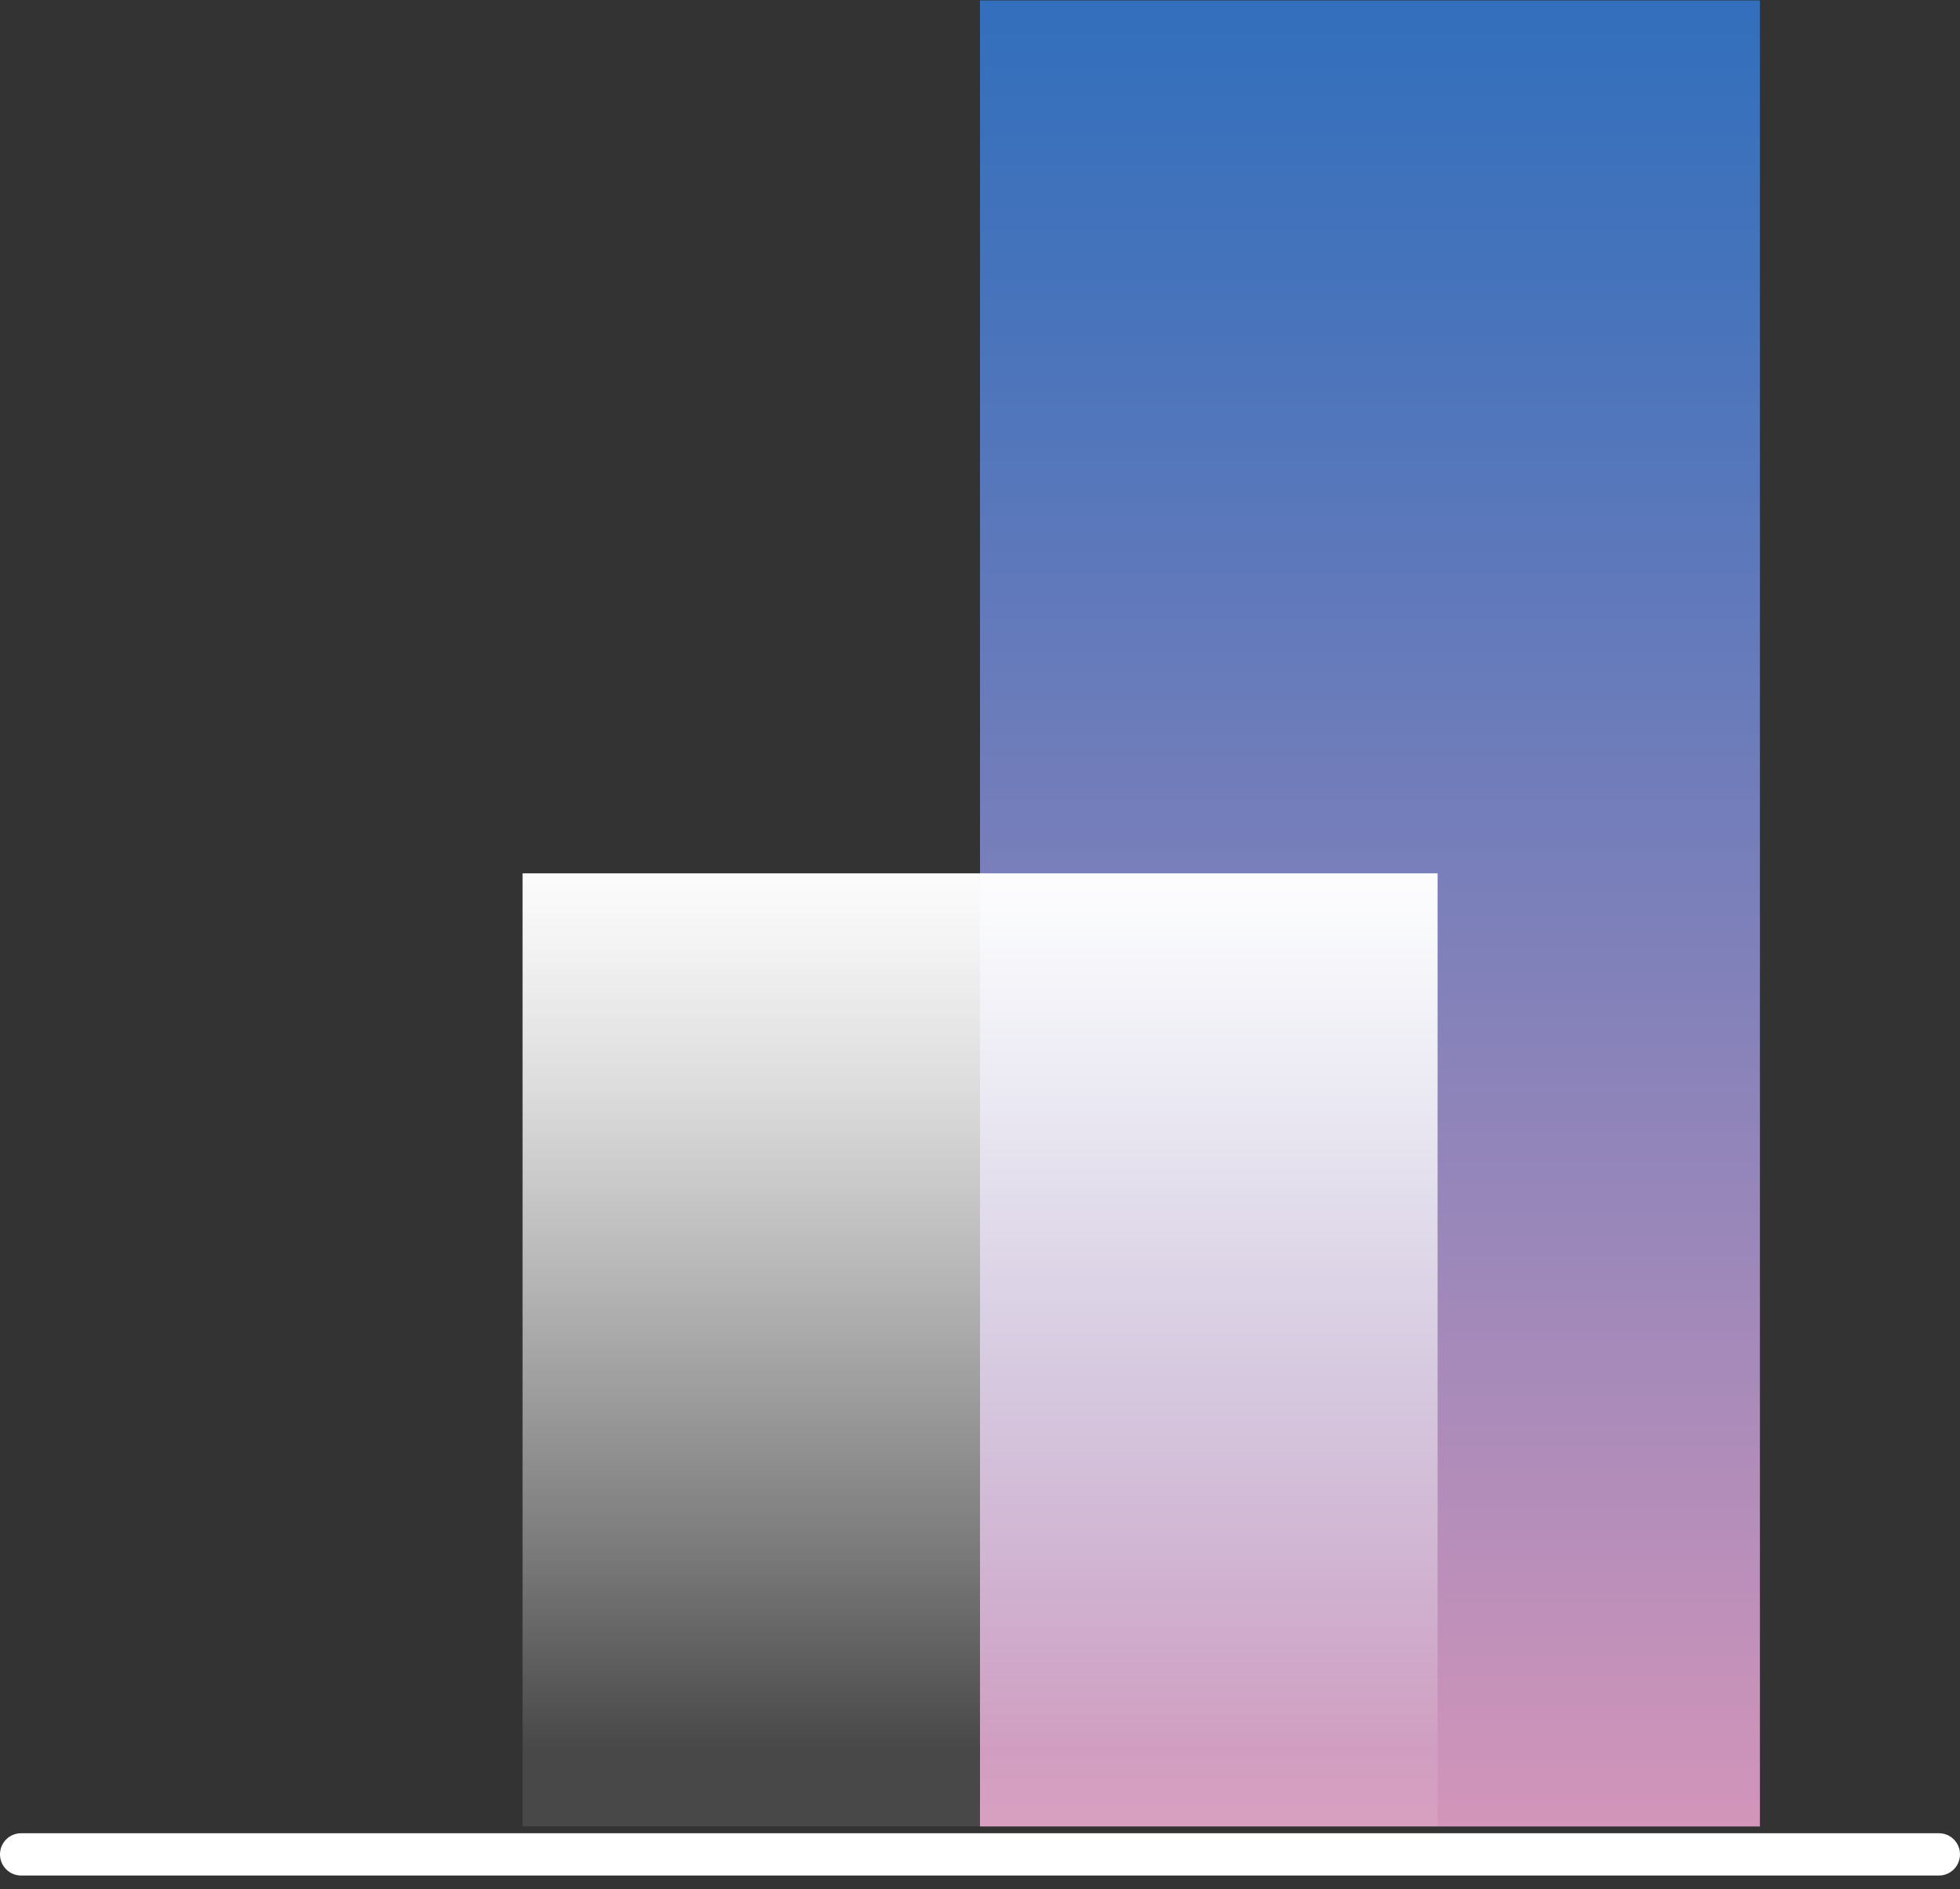<svg width="139" height="134" viewBox="0 0 139 134" fill="none" xmlns="http://www.w3.org/2000/svg">
<rect x="0" y="0" width="139" height="134" fill="#333333" stroke="none"/>
<path d="M69.5 0.03L69.5 129.56H124.81V0.03H69.5Z" fill="url(#paint0_linear_389_3720)"/>
<path d="M37.06 61.95L37.06 129.55H101.95V61.95H37.06Z" fill="url(#paint1_linear_389_3720)"/>
<path d="M137.5 133.04H1.5C0.67 133.04 0 132.37 0 131.54C0 130.71 0.67 130.04 1.5 130.04H137.5C138.33 130.04 139 130.71 139 131.54C139 132.37 138.33 133.04 137.5 133.04Z" fill="white"/>
<defs>
<linearGradient id="paint0_linear_389_3720" x1="97.15" y1="0.03" x2="97.15" y2="129.56" gradientUnits="userSpaceOnUse">
<stop stop-color="#326FBC"/>
<stop offset="0.18" stop-color="#4974BB"/>
<stop offset="0.56" stop-color="#8682BA"/>
<stop offset="1" stop-color="#D395BA"/>
</linearGradient>
<linearGradient id="paint1_linear_389_3720" x1="69.5" y1="124.22" x2="69.5" y2="59.86" gradientUnits="userSpaceOnUse">
<stop stop-color="white" stop-opacity="0.1"/>
<stop offset="0.23" stop-color="white" stop-opacity="0.36"/>
<stop offset="0.51" stop-color="white" stop-opacity="0.63"/>
<stop offset="0.73" stop-color="white" stop-opacity="0.83"/>
<stop offset="0.9" stop-color="white" stop-opacity="0.95"/>
<stop offset="1" stop-color="white"/>
</linearGradient>
</defs>
</svg>
